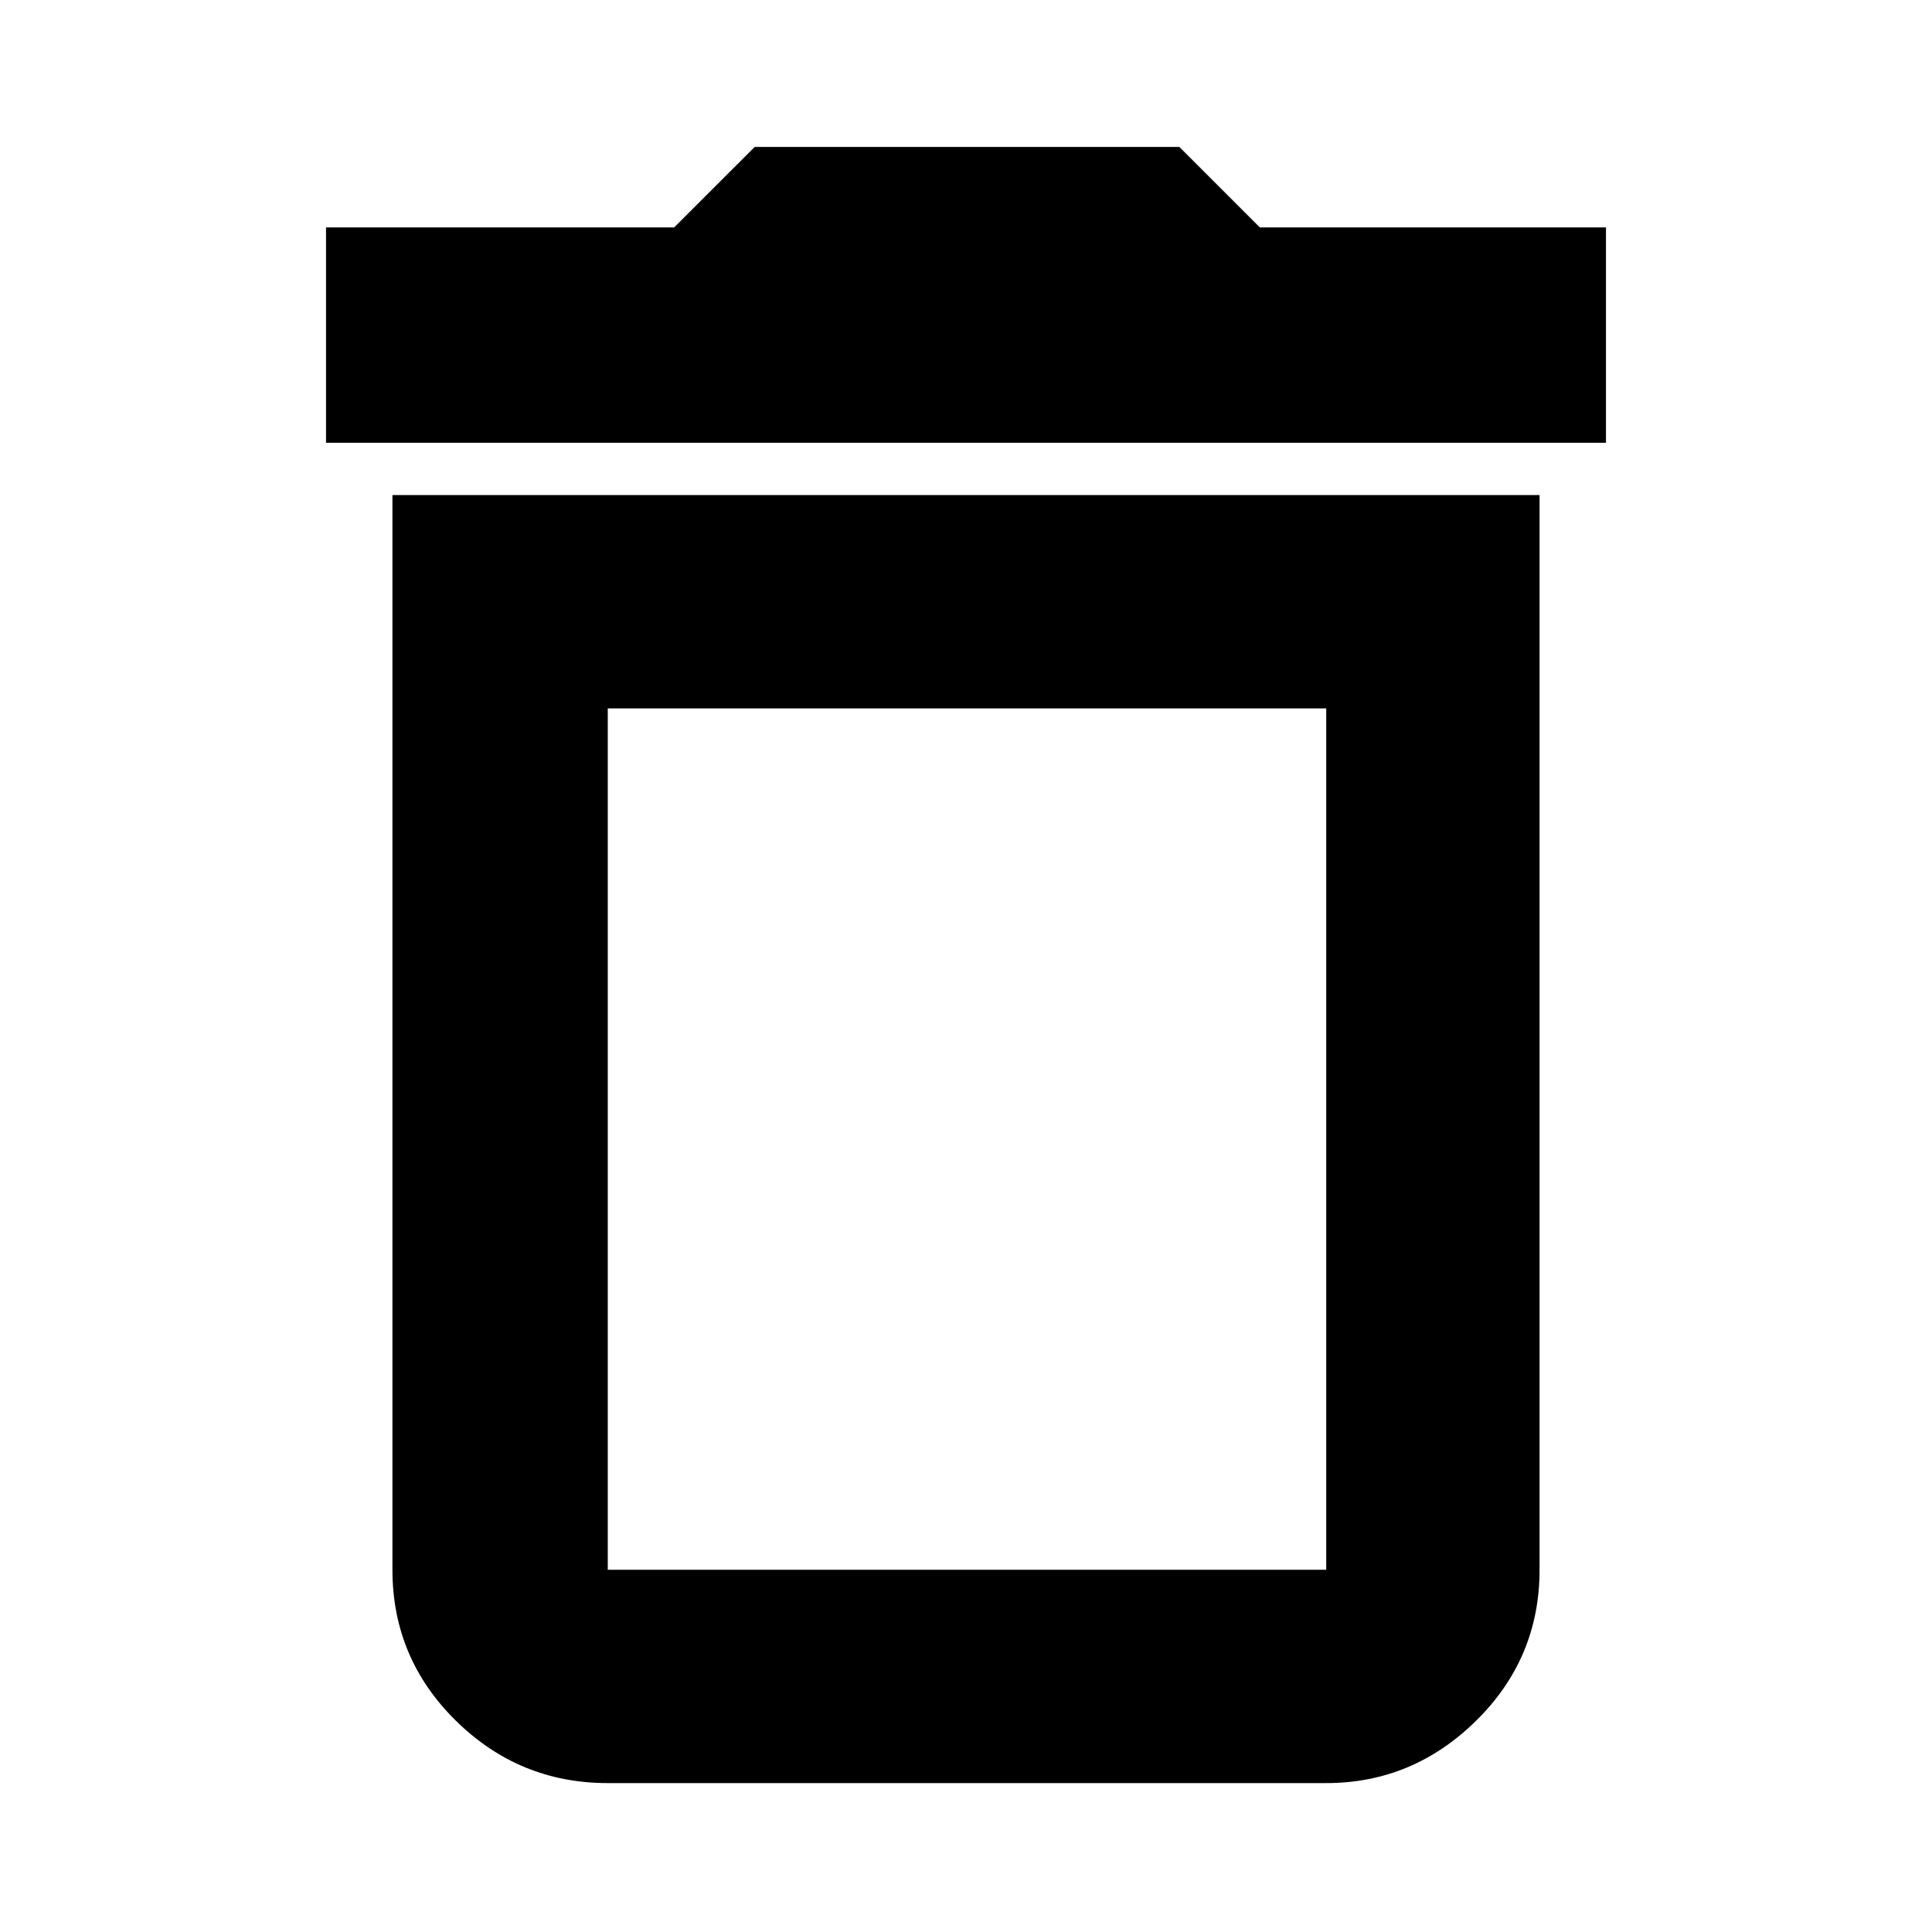 <svg xmlns="http://www.w3.org/2000/svg" height="40" width="40"><path d="M12.583 32.5H27.458Q27.458 32.5 27.458 32.5Q27.458 32.5 27.458 32.5V14.667H12.583V32.5Q12.583 32.5 12.583 32.5Q12.583 32.5 12.583 32.5ZM6.75 9.167V4.708H13.958L15.625 3.042H24.417L26.083 4.708H33.25V9.167ZM12.583 36.917Q10.75 36.917 9.438 35.625Q8.125 34.333 8.125 32.5V10.25H31.875V32.5Q31.875 34.333 30.562 35.625Q29.25 36.917 27.458 36.917ZM12.583 32.5H27.458Q27.458 32.5 27.458 32.5Q27.458 32.5 27.458 32.5H12.583Q12.583 32.5 12.583 32.5Q12.583 32.5 12.583 32.5Z"/></svg>